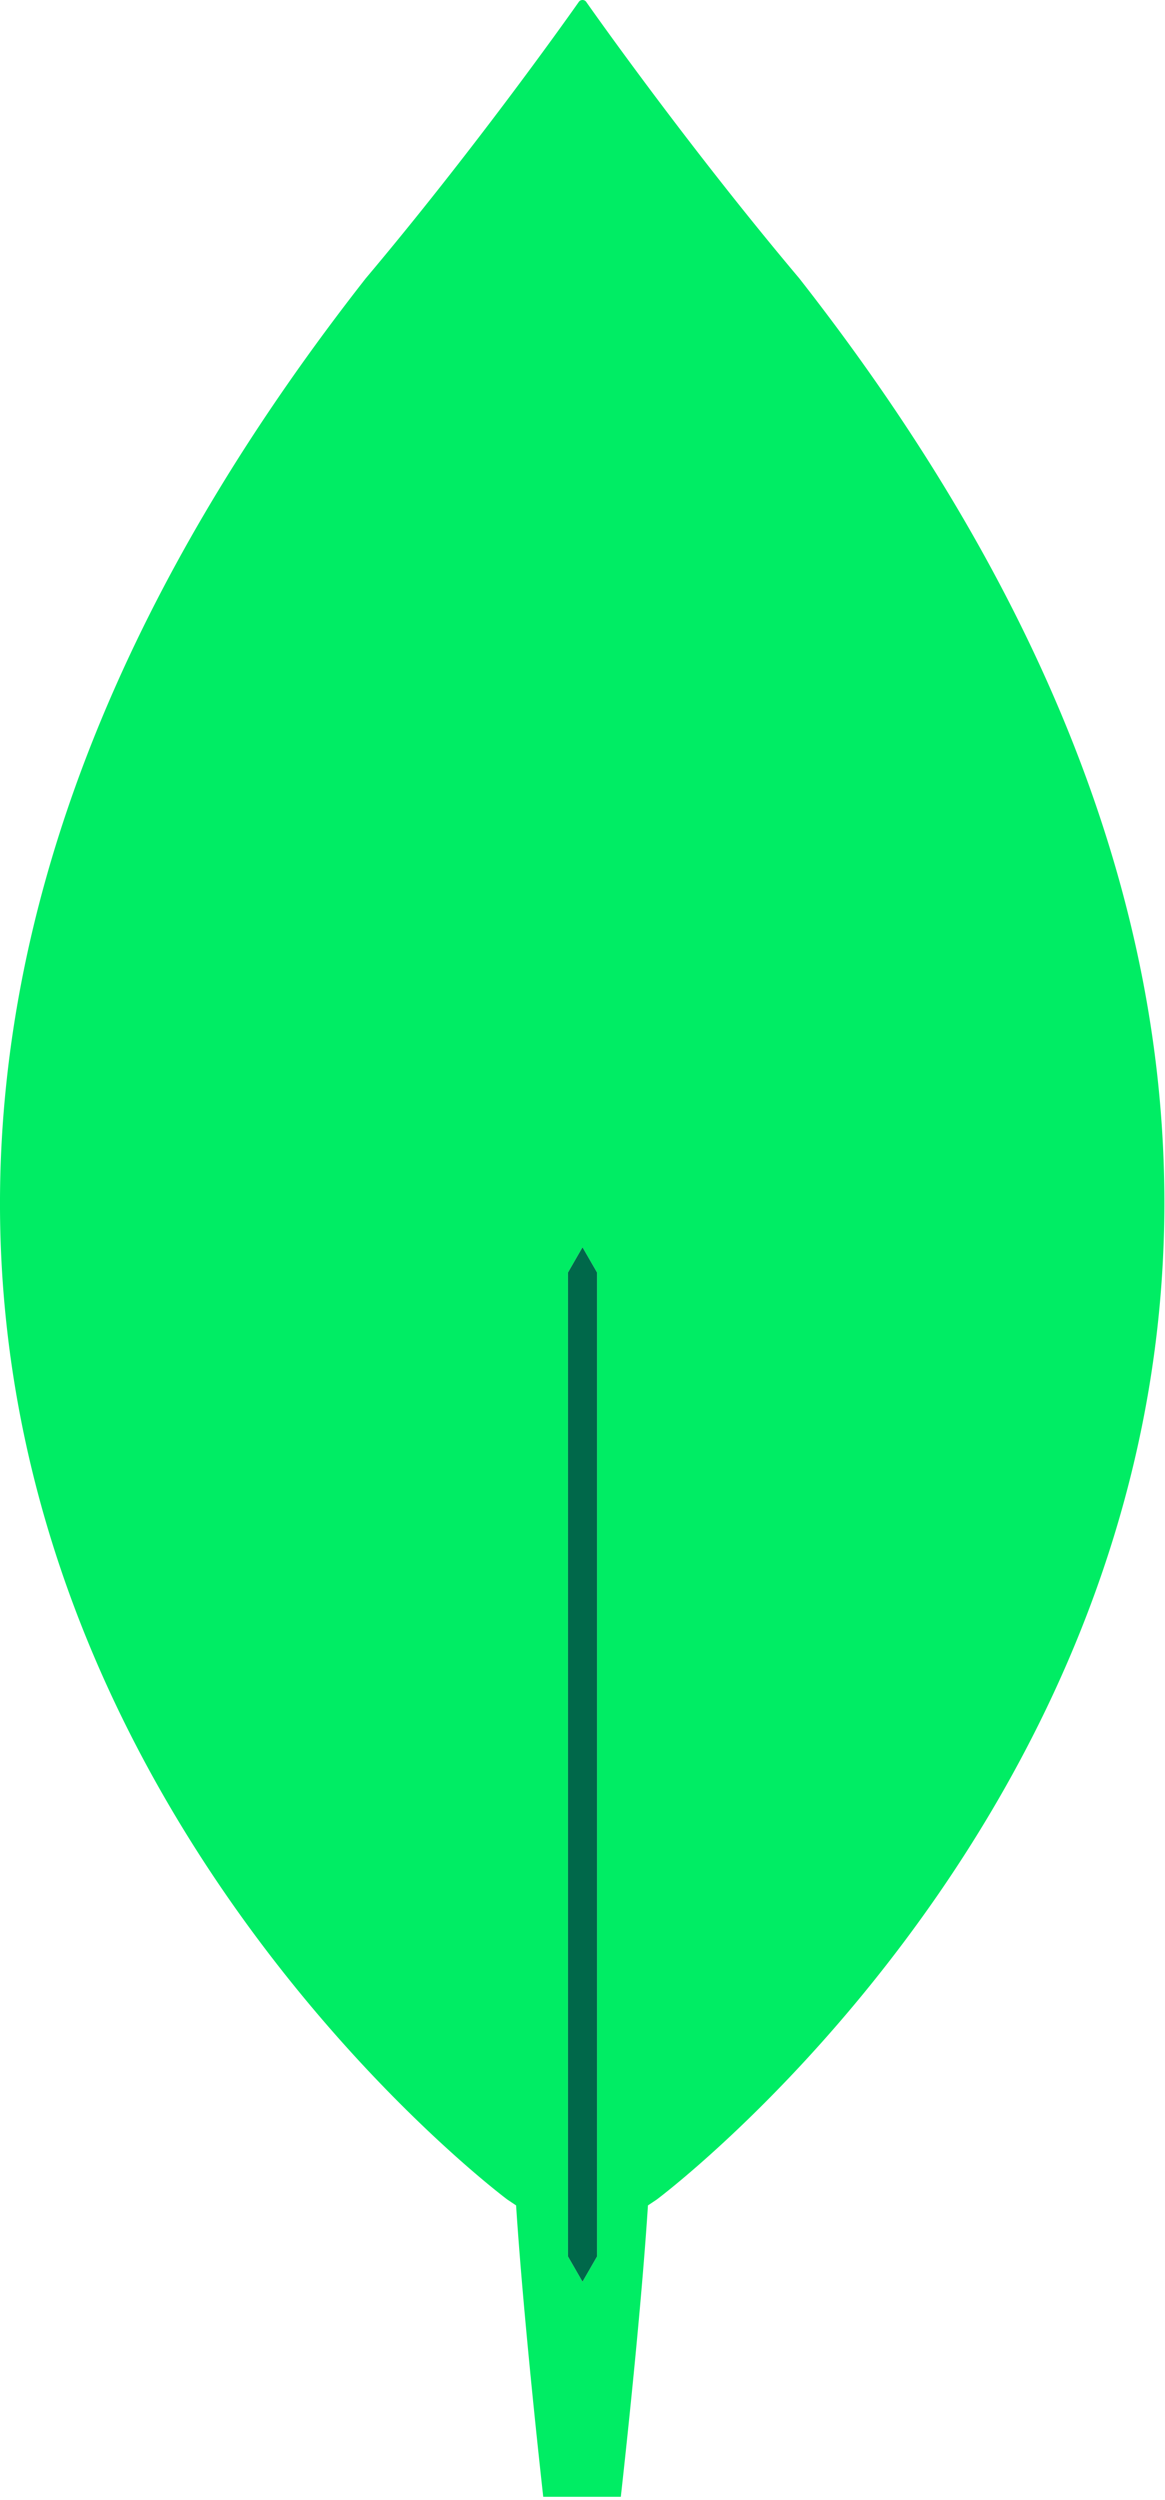 <svg xmlns="http://www.w3.org/2000/svg" viewBox="0 0 256 549">
  <path fill="#00ED64" d="M175.622 61.108C152.612 33.807 132.797 6.078 128.749.32a1.03 1.03 0 0 0-1.492 0c-4.048 5.759-23.863 33.487-46.874 60.788-197.507 251.896 31.108 421.89 31.108 421.89l1.917 1.28c1.704 26.234 5.966 63.988 5.966 63.988h17.045s4.26-37.54 5.965-63.988l1.918-1.28s228.614-170.208 31.32-421.89ZM128.003 501.03l-3.195-5.547V279.429l3.195-5.546 3.194 5.546v216.054l-3.194 5.547Z"/>
  <path fill="#00684A" d="M128.003 501.03l-3.195-5.547V279.429l3.195-5.546 3.194 5.546v216.054l-3.194 5.547Z"/>
</svg> 